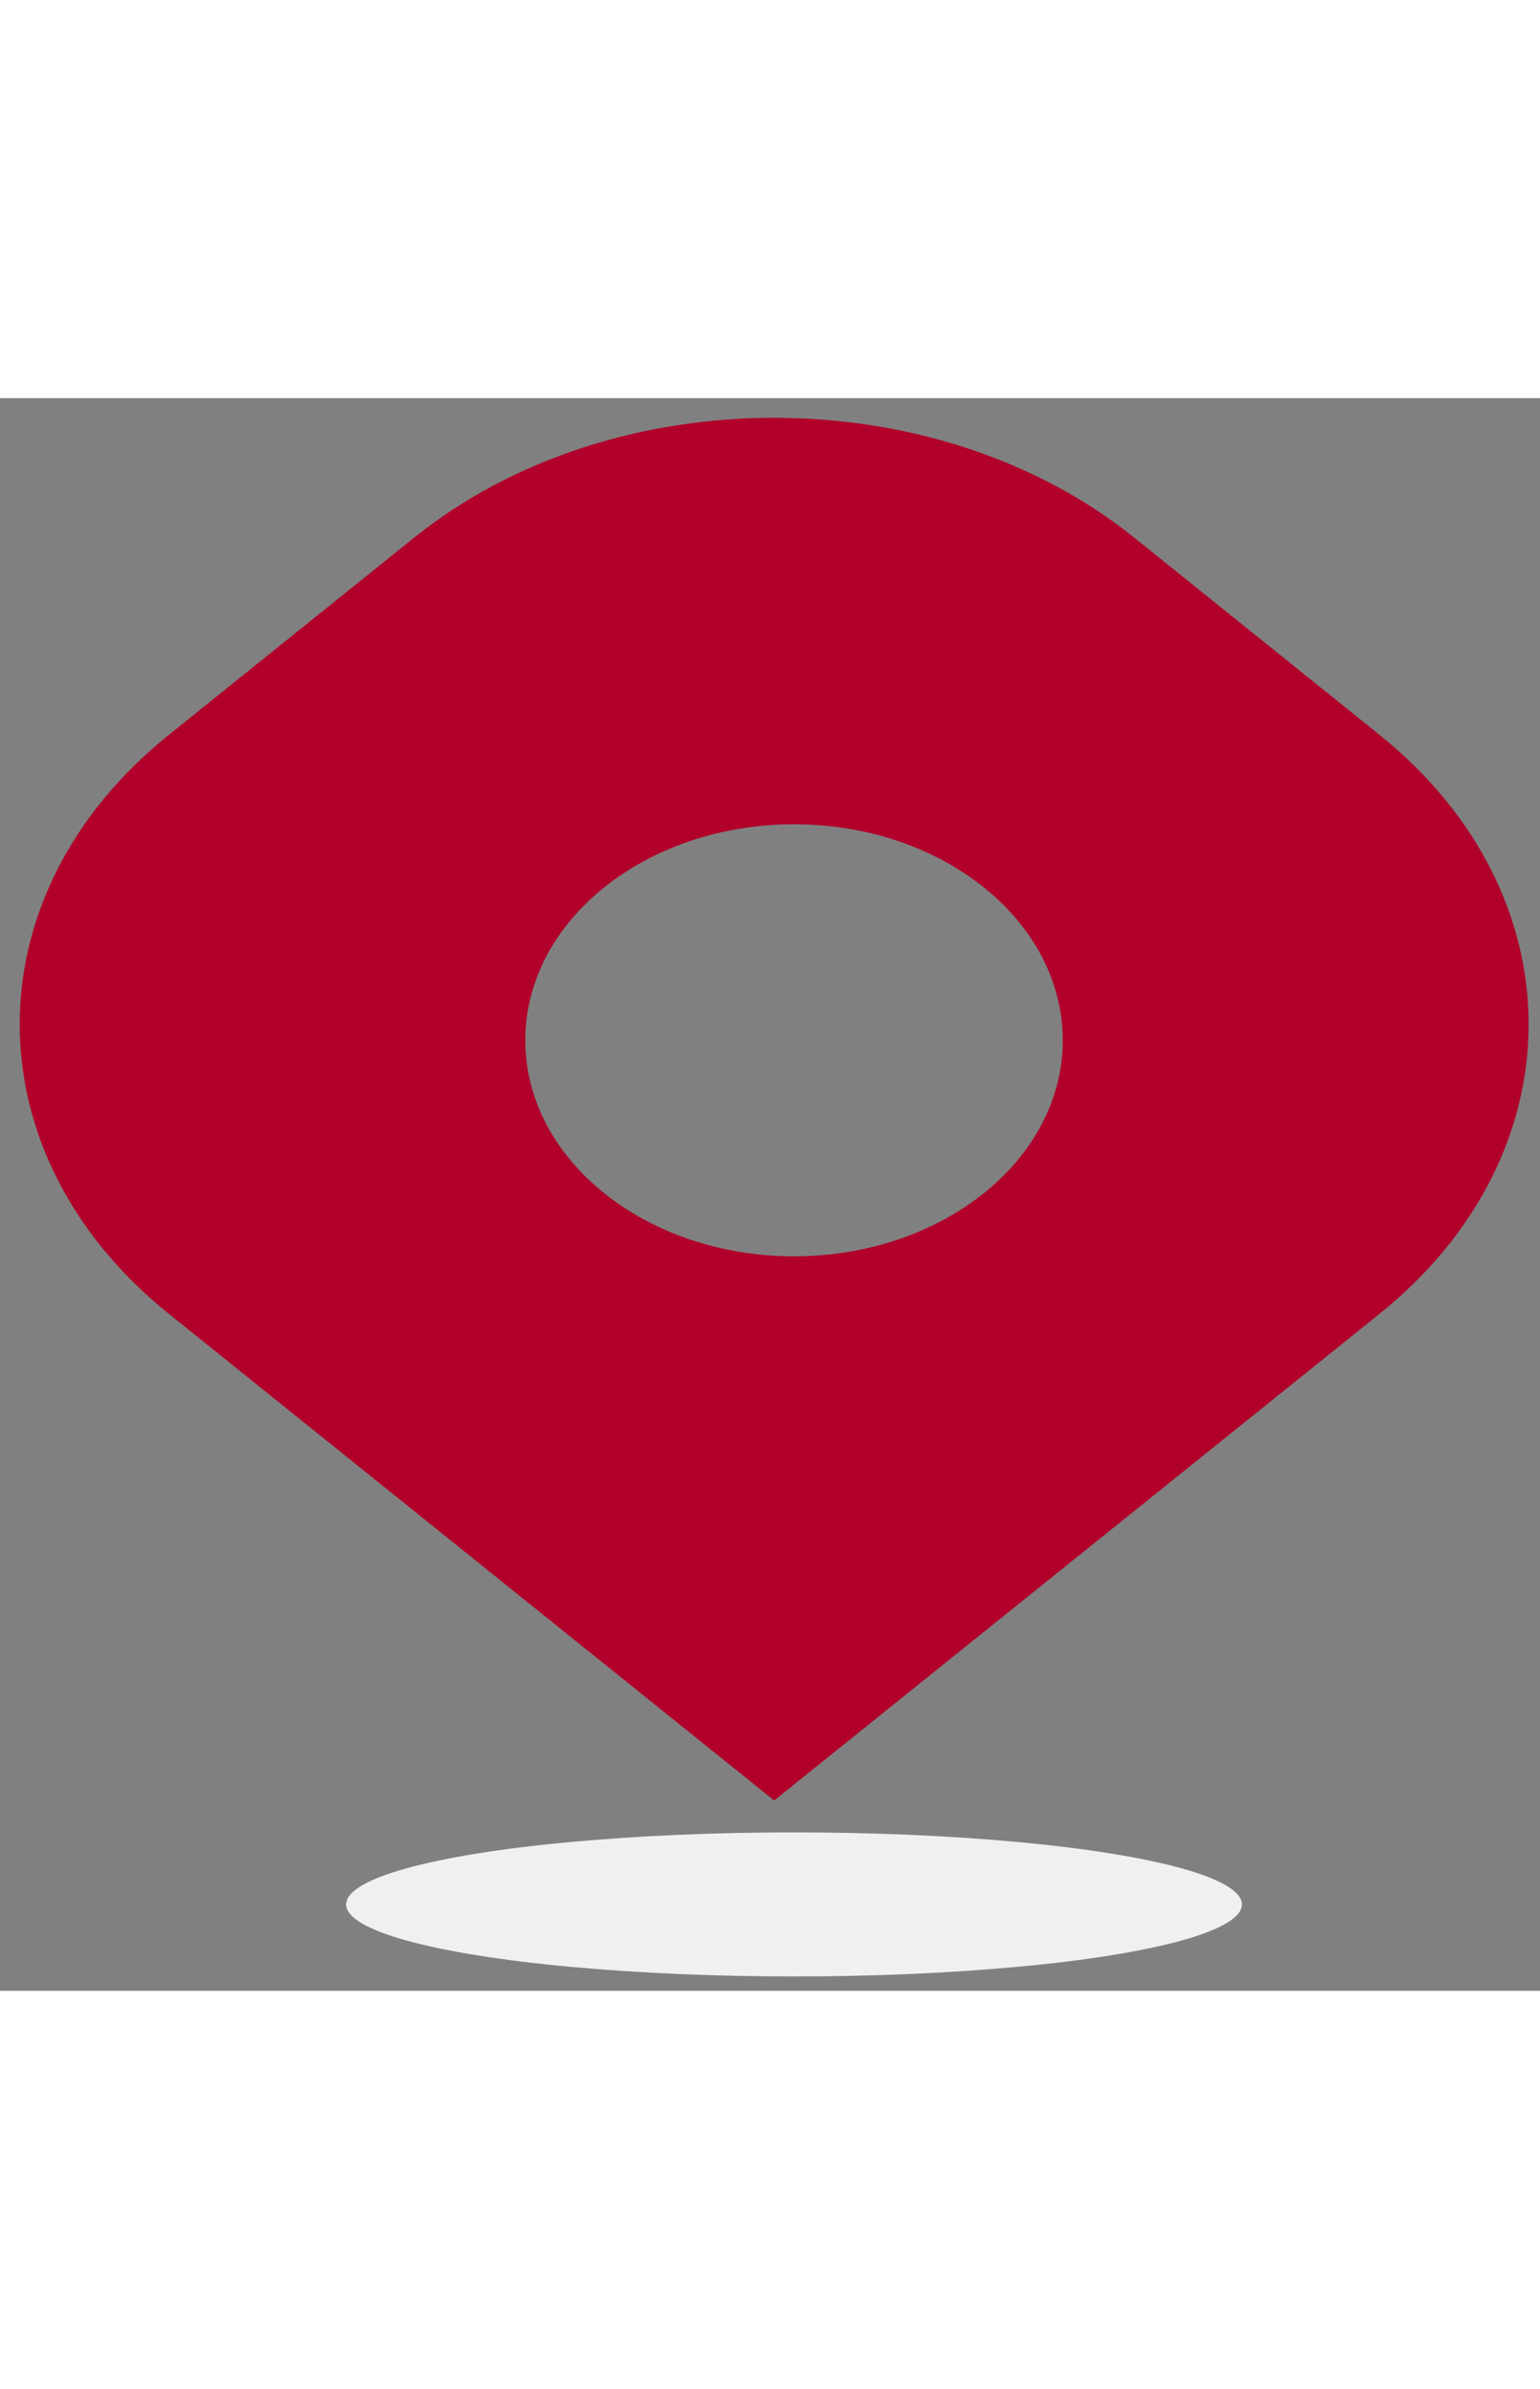 <svg width="20" height="31" viewBox="0 0 30 31" fill="none" xmlns="http://www.w3.org/2000/svg">
<rect x="0" y="0" width="30" height="31" fill="#808080" stroke="none"/>
<path fill-rule="evenodd" clip-rule="evenodd" d="M22.098 2.717C18.223 -0.396 11.94 -0.396 8.065 2.717L3.291 6.552C-0.585 9.664 -0.585 14.711 3.291 17.824L15.081 27.295L26.872 17.824C30.747 14.711 30.747 9.664 26.872 6.552L22.098 2.717ZM15.468 16.703C18.359 16.703 20.703 14.821 20.703 12.499C20.703 10.176 18.359 8.294 15.468 8.294C12.577 8.294 10.233 10.176 10.233 12.499C10.233 14.821 12.577 16.703 15.468 16.703Z" fill="#B1002A"/>
<ellipse cx="15.468" cy="29.318" rx="8.725" ry="1.402" fill="#F0F0F0"/>
</svg>
